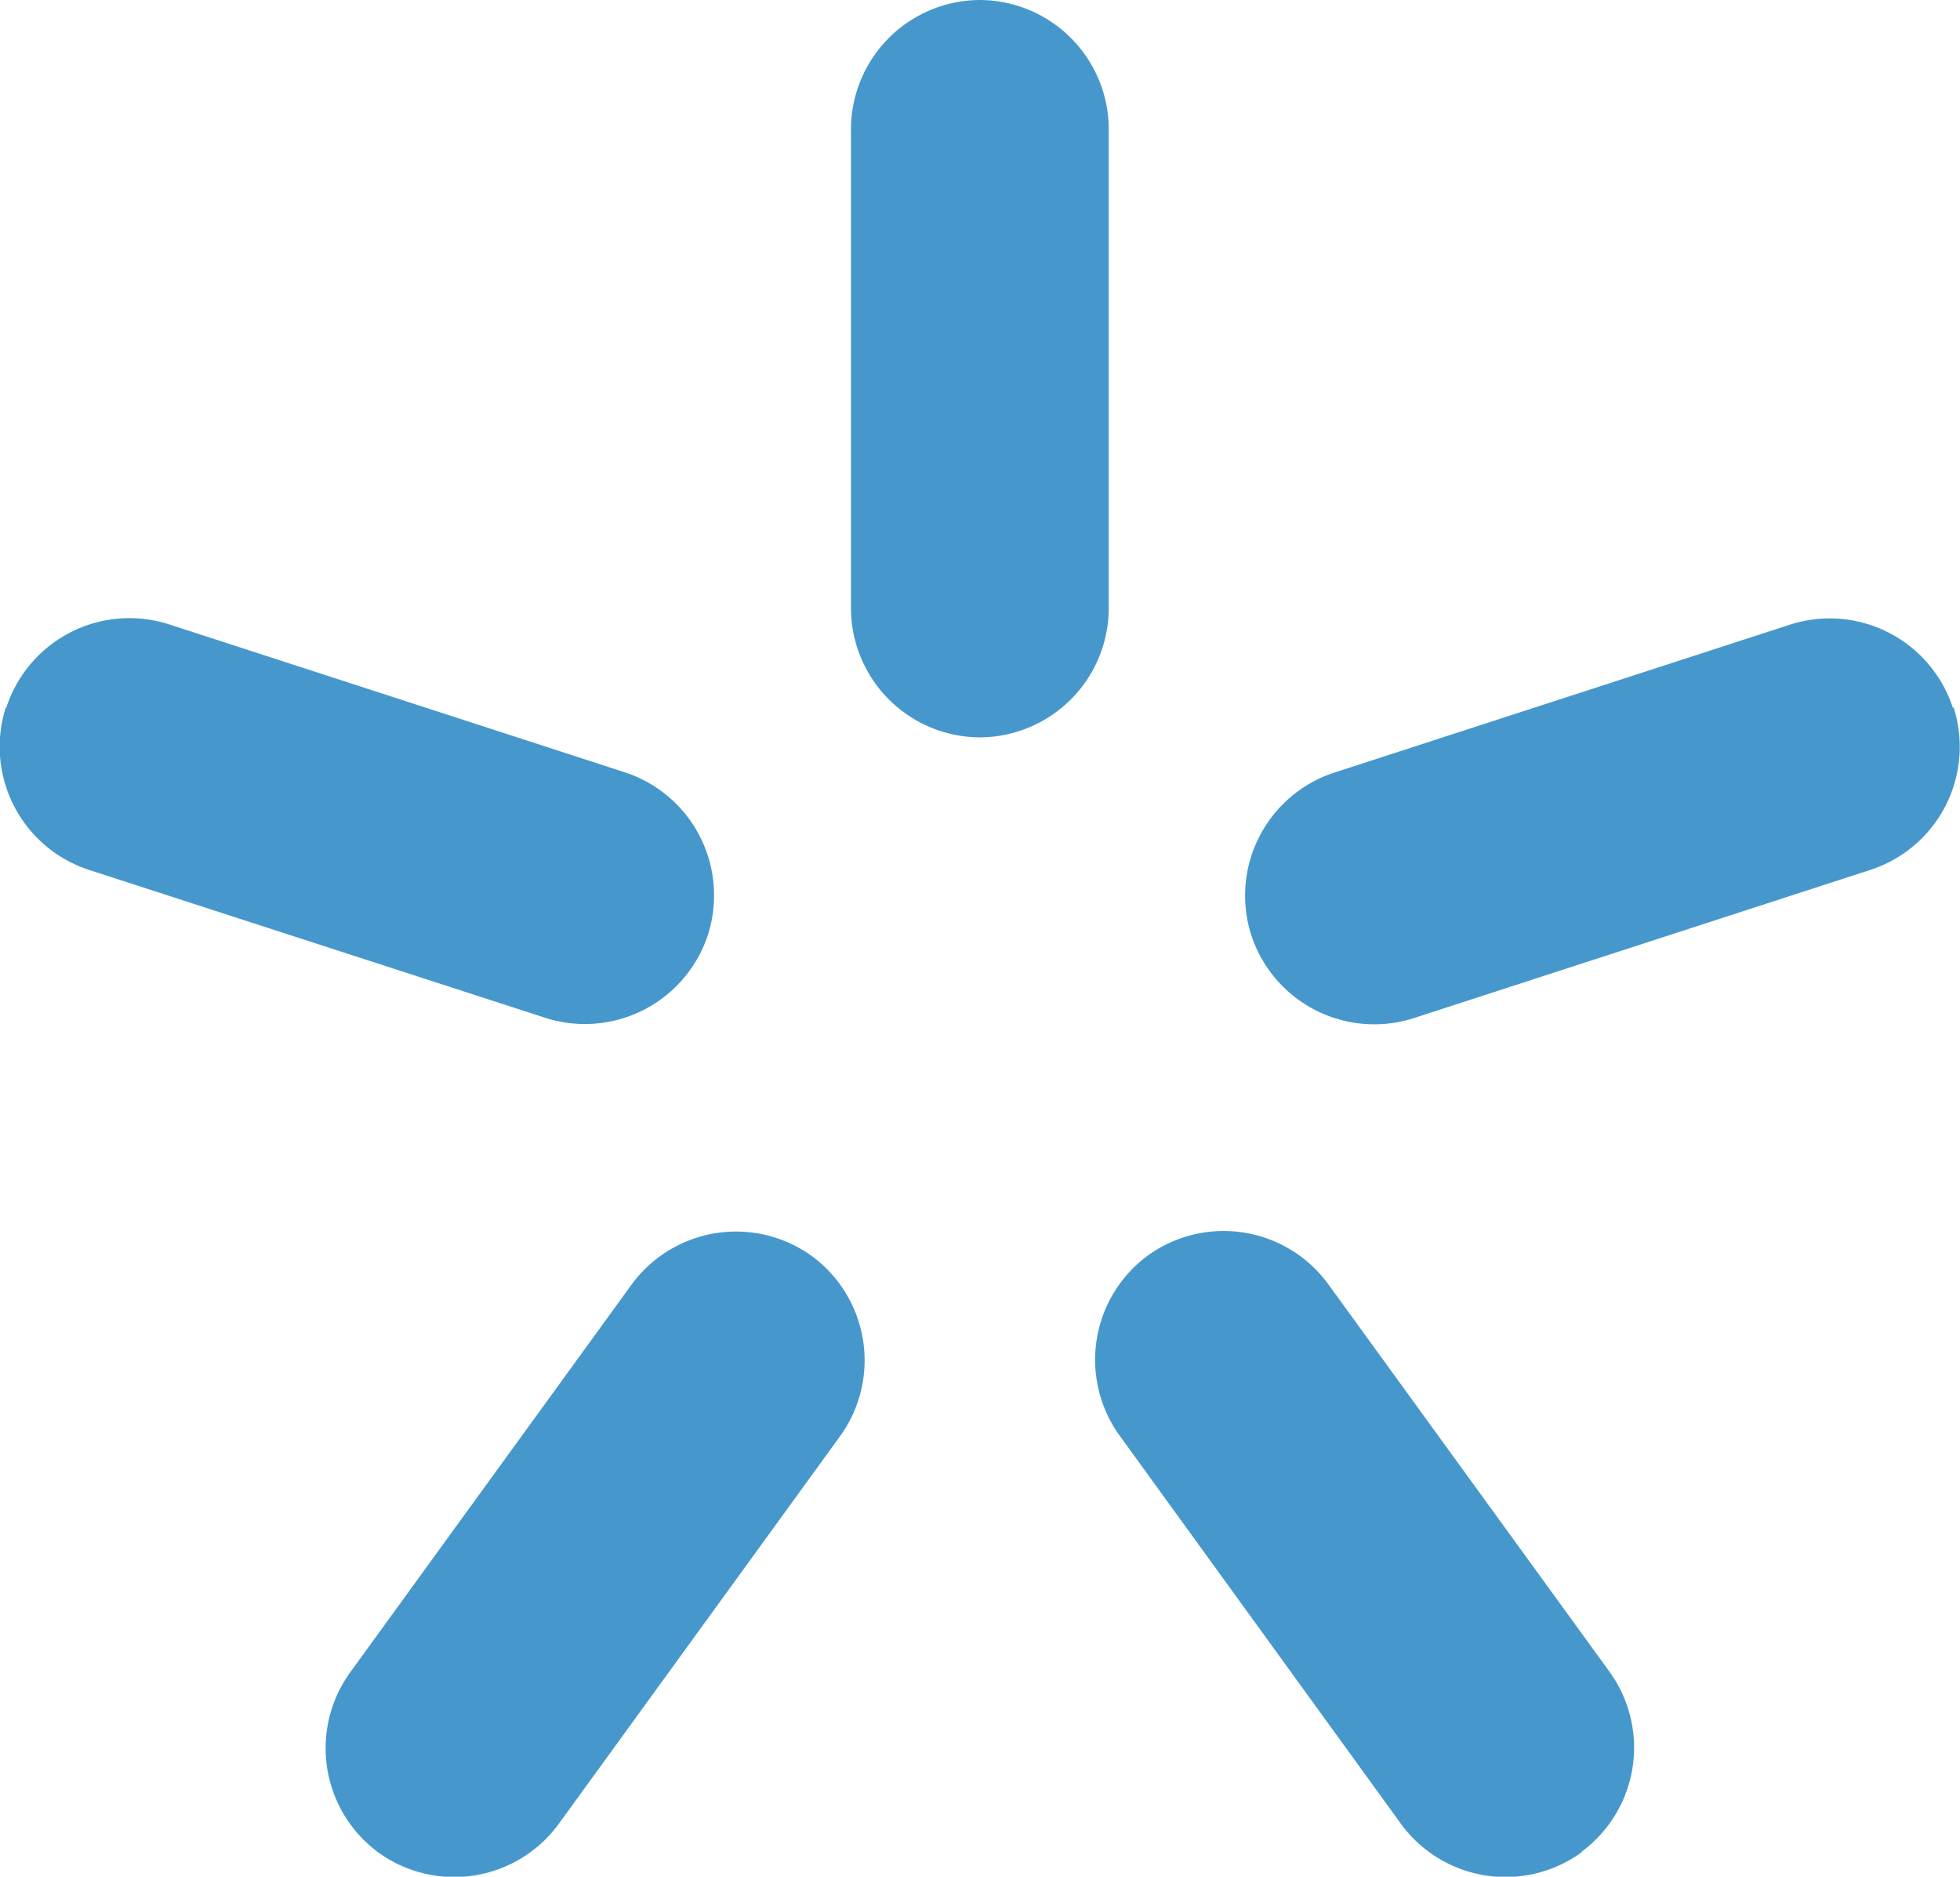 <svg xmlns="http://www.w3.org/2000/svg" viewBox="0 0 70.71 67.7"><defs><style>.cls-1{fill:#4698cc;fill-rule:evenodd;}</style></defs><title>tel-kyiv</title><g id="Слой_2" data-name="Слой 2"><g id="Слой_1-2" data-name="Слой 1"><path class="cls-1" d="M35.35,0h0A4.67,4.67,0,0,1,40,4.65V21.95a4.67,4.67,0,0,1-4.65,4.65h0a4.67,4.67,0,0,1-4.65-4.65V4.65A4.67,4.67,0,0,1,35.35,0Z"/><path class="cls-1" d="M.23,25.52h0a4.67,4.67,0,0,1,5.86-3l16.45,5.34a4.67,4.67,0,0,1,3,5.86h0a4.67,4.67,0,0,1-5.86,3L3.21,31.38a4.67,4.67,0,0,1-3-5.86Z"/><path class="cls-1" d="M13.64,66.82h0a4.67,4.67,0,0,1-1-6.5l10.16-14a4.67,4.67,0,0,1,6.5-1h0a4.67,4.67,0,0,1,1,6.5l-10.16,14a4.67,4.67,0,0,1-6.5,1Z"/><path class="cls-1" d="M57.06,66.82h0a4.67,4.67,0,0,1-6.5-1L40.4,51.8a4.67,4.67,0,0,1,1-6.5h0a4.67,4.67,0,0,1,6.5,1l10.16,14a4.67,4.67,0,0,1-1,6.5Z"/><path class="cls-1" d="M70.48,25.52h0a4.67,4.67,0,0,1-3,5.86L51,36.73a4.67,4.67,0,0,1-5.86-3h0a4.67,4.67,0,0,1,3-5.86l16.45-5.34a4.67,4.67,0,0,1,5.86,3Z"/></g></g></svg>